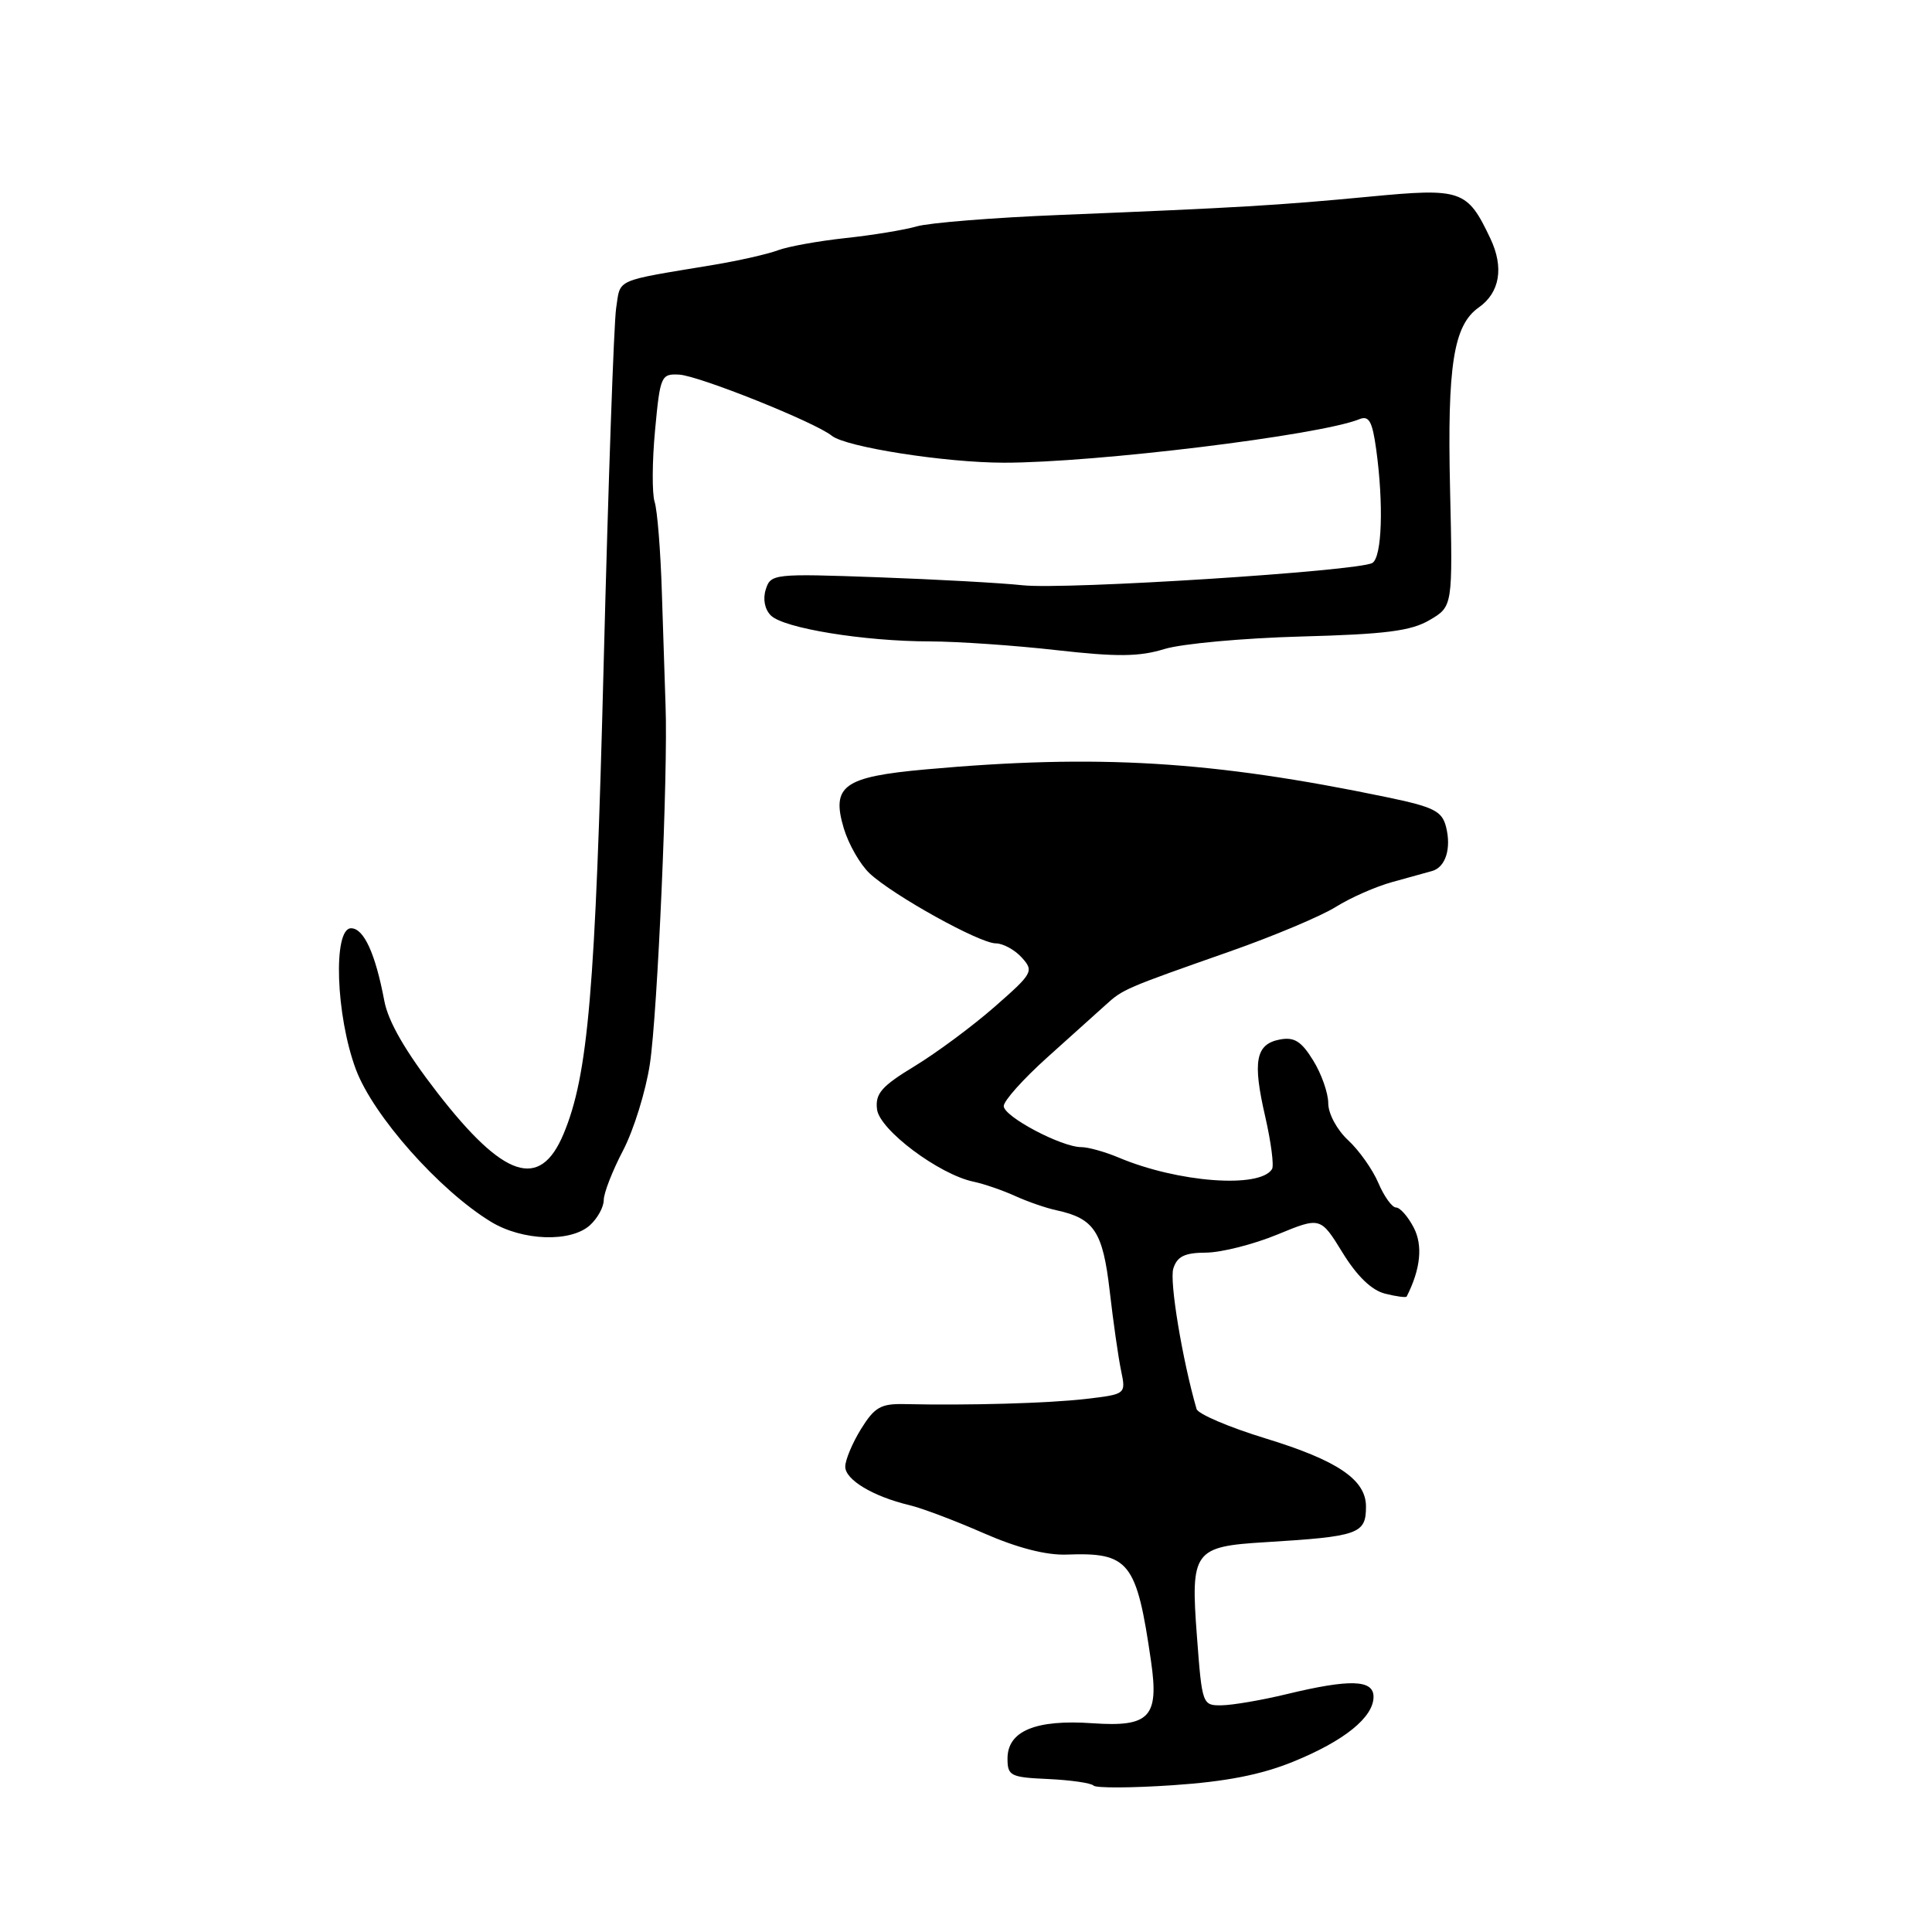 <?xml version="1.0" encoding="UTF-8" standalone="no"?>
<!DOCTYPE svg PUBLIC "-//W3C//DTD SVG 1.1//EN" "http://www.w3.org/Graphics/SVG/1.1/DTD/svg11.dtd" >
<svg xmlns="http://www.w3.org/2000/svg" xmlns:xlink="http://www.w3.org/1999/xlink" version="1.1" viewBox="0 0 256 256">
 <g >
 <path fill="currentColor"
d=" M 171.36 233.43 C 178.12 230.68 182.00 227.55 182.00 224.83 C 182.00 222.55 178.87 222.46 170.50 224.48 C 167.20 225.28 163.33 225.94 161.89 225.96 C 159.32 226.00 159.28 225.88 158.60 216.83 C 157.74 205.51 158.17 204.92 167.65 204.35 C 180.06 203.59 181.00 203.26 181.00 199.62 C 181.00 196.07 177.24 193.52 167.70 190.60 C 162.86 189.12 158.74 187.36 158.55 186.70 C 156.66 180.15 154.94 169.76 155.47 168.09 C 155.98 166.48 156.97 165.99 159.82 165.98 C 161.84 165.96 166.08 164.89 169.24 163.59 C 174.97 161.23 174.97 161.23 177.90 165.99 C 179.81 169.10 181.75 170.97 183.53 171.42 C 185.02 171.79 186.30 171.96 186.39 171.80 C 188.24 168.16 188.56 165.02 187.32 162.65 C 186.56 161.19 185.51 160.00 184.98 160.00 C 184.46 160.00 183.40 158.54 182.64 156.75 C 181.88 154.96 180.07 152.41 178.63 151.08 C 177.16 149.72 176.00 147.57 176.00 146.19 C 176.00 144.84 175.10 142.28 174.00 140.51 C 172.44 137.97 171.49 137.38 169.59 137.74 C 166.38 138.35 165.95 140.62 167.65 147.96 C 168.42 151.33 168.83 154.46 168.55 154.91 C 166.95 157.51 156.06 156.69 148.22 153.38 C 146.41 152.62 144.19 152.00 143.28 152.00 C 140.65 152.00 133.00 147.95 133.00 146.56 C 133.00 145.86 135.59 142.97 138.75 140.13 C 141.91 137.29 145.40 134.15 146.50 133.16 C 148.81 131.06 149.05 130.96 163.00 126.06 C 168.78 124.03 175.07 121.38 177.00 120.17 C 178.93 118.96 182.30 117.47 184.50 116.87 C 186.70 116.27 189.07 115.61 189.77 115.41 C 191.55 114.90 192.33 112.43 191.61 109.57 C 191.08 107.47 190.00 106.93 183.75 105.63 C 160.57 100.81 145.42 99.90 122.66 101.95 C 111.78 102.93 110.12 104.12 111.81 109.77 C 112.45 111.89 113.99 114.57 115.23 115.73 C 118.36 118.65 129.81 125.00 131.94 125.00 C 132.90 125.00 134.46 125.85 135.39 126.88 C 137.02 128.68 136.86 128.97 131.80 133.40 C 128.88 135.96 124.12 139.49 121.21 141.26 C 116.81 143.93 115.96 144.90 116.21 146.98 C 116.52 149.70 124.42 155.62 129.00 156.58 C 130.38 156.87 132.85 157.72 134.50 158.47 C 136.15 159.22 138.62 160.08 140.00 160.37 C 144.98 161.45 146.13 163.18 147.04 171.05 C 147.51 175.15 148.19 179.91 148.55 181.62 C 149.20 184.74 149.20 184.74 143.85 185.37 C 138.88 185.94 128.48 186.24 119.84 186.05 C 116.72 185.98 115.88 186.46 114.09 189.35 C 112.94 191.21 112.00 193.46 112.00 194.34 C 112.00 196.08 115.69 198.29 120.50 199.44 C 122.15 199.83 126.57 201.50 130.33 203.15 C 134.78 205.10 138.61 206.09 141.33 205.99 C 149.63 205.68 150.61 206.92 152.52 220.14 C 153.59 227.53 152.33 228.86 144.78 228.34 C 137.23 227.81 133.50 229.36 133.50 233.02 C 133.50 235.31 133.89 235.51 138.90 235.73 C 141.88 235.87 144.58 236.26 144.90 236.60 C 145.23 236.94 149.96 236.92 155.41 236.55 C 162.41 236.08 167.09 235.17 171.36 233.43 Z  M 78.17 162.35 C 79.18 161.43 80.00 159.94 80.00 159.01 C 80.00 158.09 81.15 155.13 82.57 152.42 C 83.98 149.71 85.57 144.57 86.11 141.00 C 87.13 134.27 88.53 102.30 88.19 93.50 C 88.09 90.75 87.87 84.00 87.70 78.50 C 87.53 73.00 87.10 67.60 86.74 66.50 C 86.39 65.40 86.41 61.12 86.80 57.00 C 87.47 49.80 87.60 49.51 90.00 49.64 C 92.63 49.79 108.01 55.95 110.22 57.74 C 112.08 59.24 125.21 61.30 133.00 61.31 C 145.10 61.32 174.81 57.69 180.11 55.55 C 181.40 55.02 181.84 55.81 182.36 59.59 C 183.35 66.85 183.12 73.81 181.85 74.59 C 180.08 75.68 141.14 78.17 135.50 77.55 C 132.75 77.25 124.12 76.77 116.32 76.49 C 102.53 75.99 102.12 76.04 101.47 78.10 C 101.06 79.38 101.33 80.75 102.15 81.56 C 103.86 83.25 114.49 84.98 123.21 84.99 C 126.91 85.00 134.46 85.52 140.01 86.15 C 148.00 87.05 150.95 87.03 154.29 86.00 C 156.61 85.29 164.77 84.55 172.43 84.34 C 183.59 84.04 186.98 83.61 189.43 82.16 C 192.50 80.36 192.50 80.36 192.14 64.78 C 191.76 48.42 192.60 43.10 195.93 40.75 C 198.74 38.78 199.30 35.44 197.49 31.62 C 194.42 25.14 193.69 24.89 181.43 26.06 C 169.37 27.21 164.08 27.52 140.50 28.48 C 131.70 28.83 123.15 29.52 121.50 29.99 C 119.85 30.47 115.58 31.17 112.00 31.55 C 108.42 31.94 104.42 32.66 103.09 33.16 C 101.77 33.66 97.94 34.53 94.59 35.09 C 81.24 37.31 82.25 36.86 81.64 40.85 C 81.34 42.86 80.60 64.05 79.99 87.94 C 78.89 131.30 77.94 142.45 74.67 150.26 C 71.54 157.73 66.77 156.16 57.94 144.77 C 53.72 139.32 51.43 135.36 50.92 132.60 C 49.74 126.35 48.21 123.00 46.52 123.00 C 44.10 123.00 44.49 134.57 47.16 141.71 C 49.46 147.85 58.20 157.71 65.05 161.89 C 69.22 164.43 75.62 164.65 78.17 162.35 Z "/>
</g>
</svg>